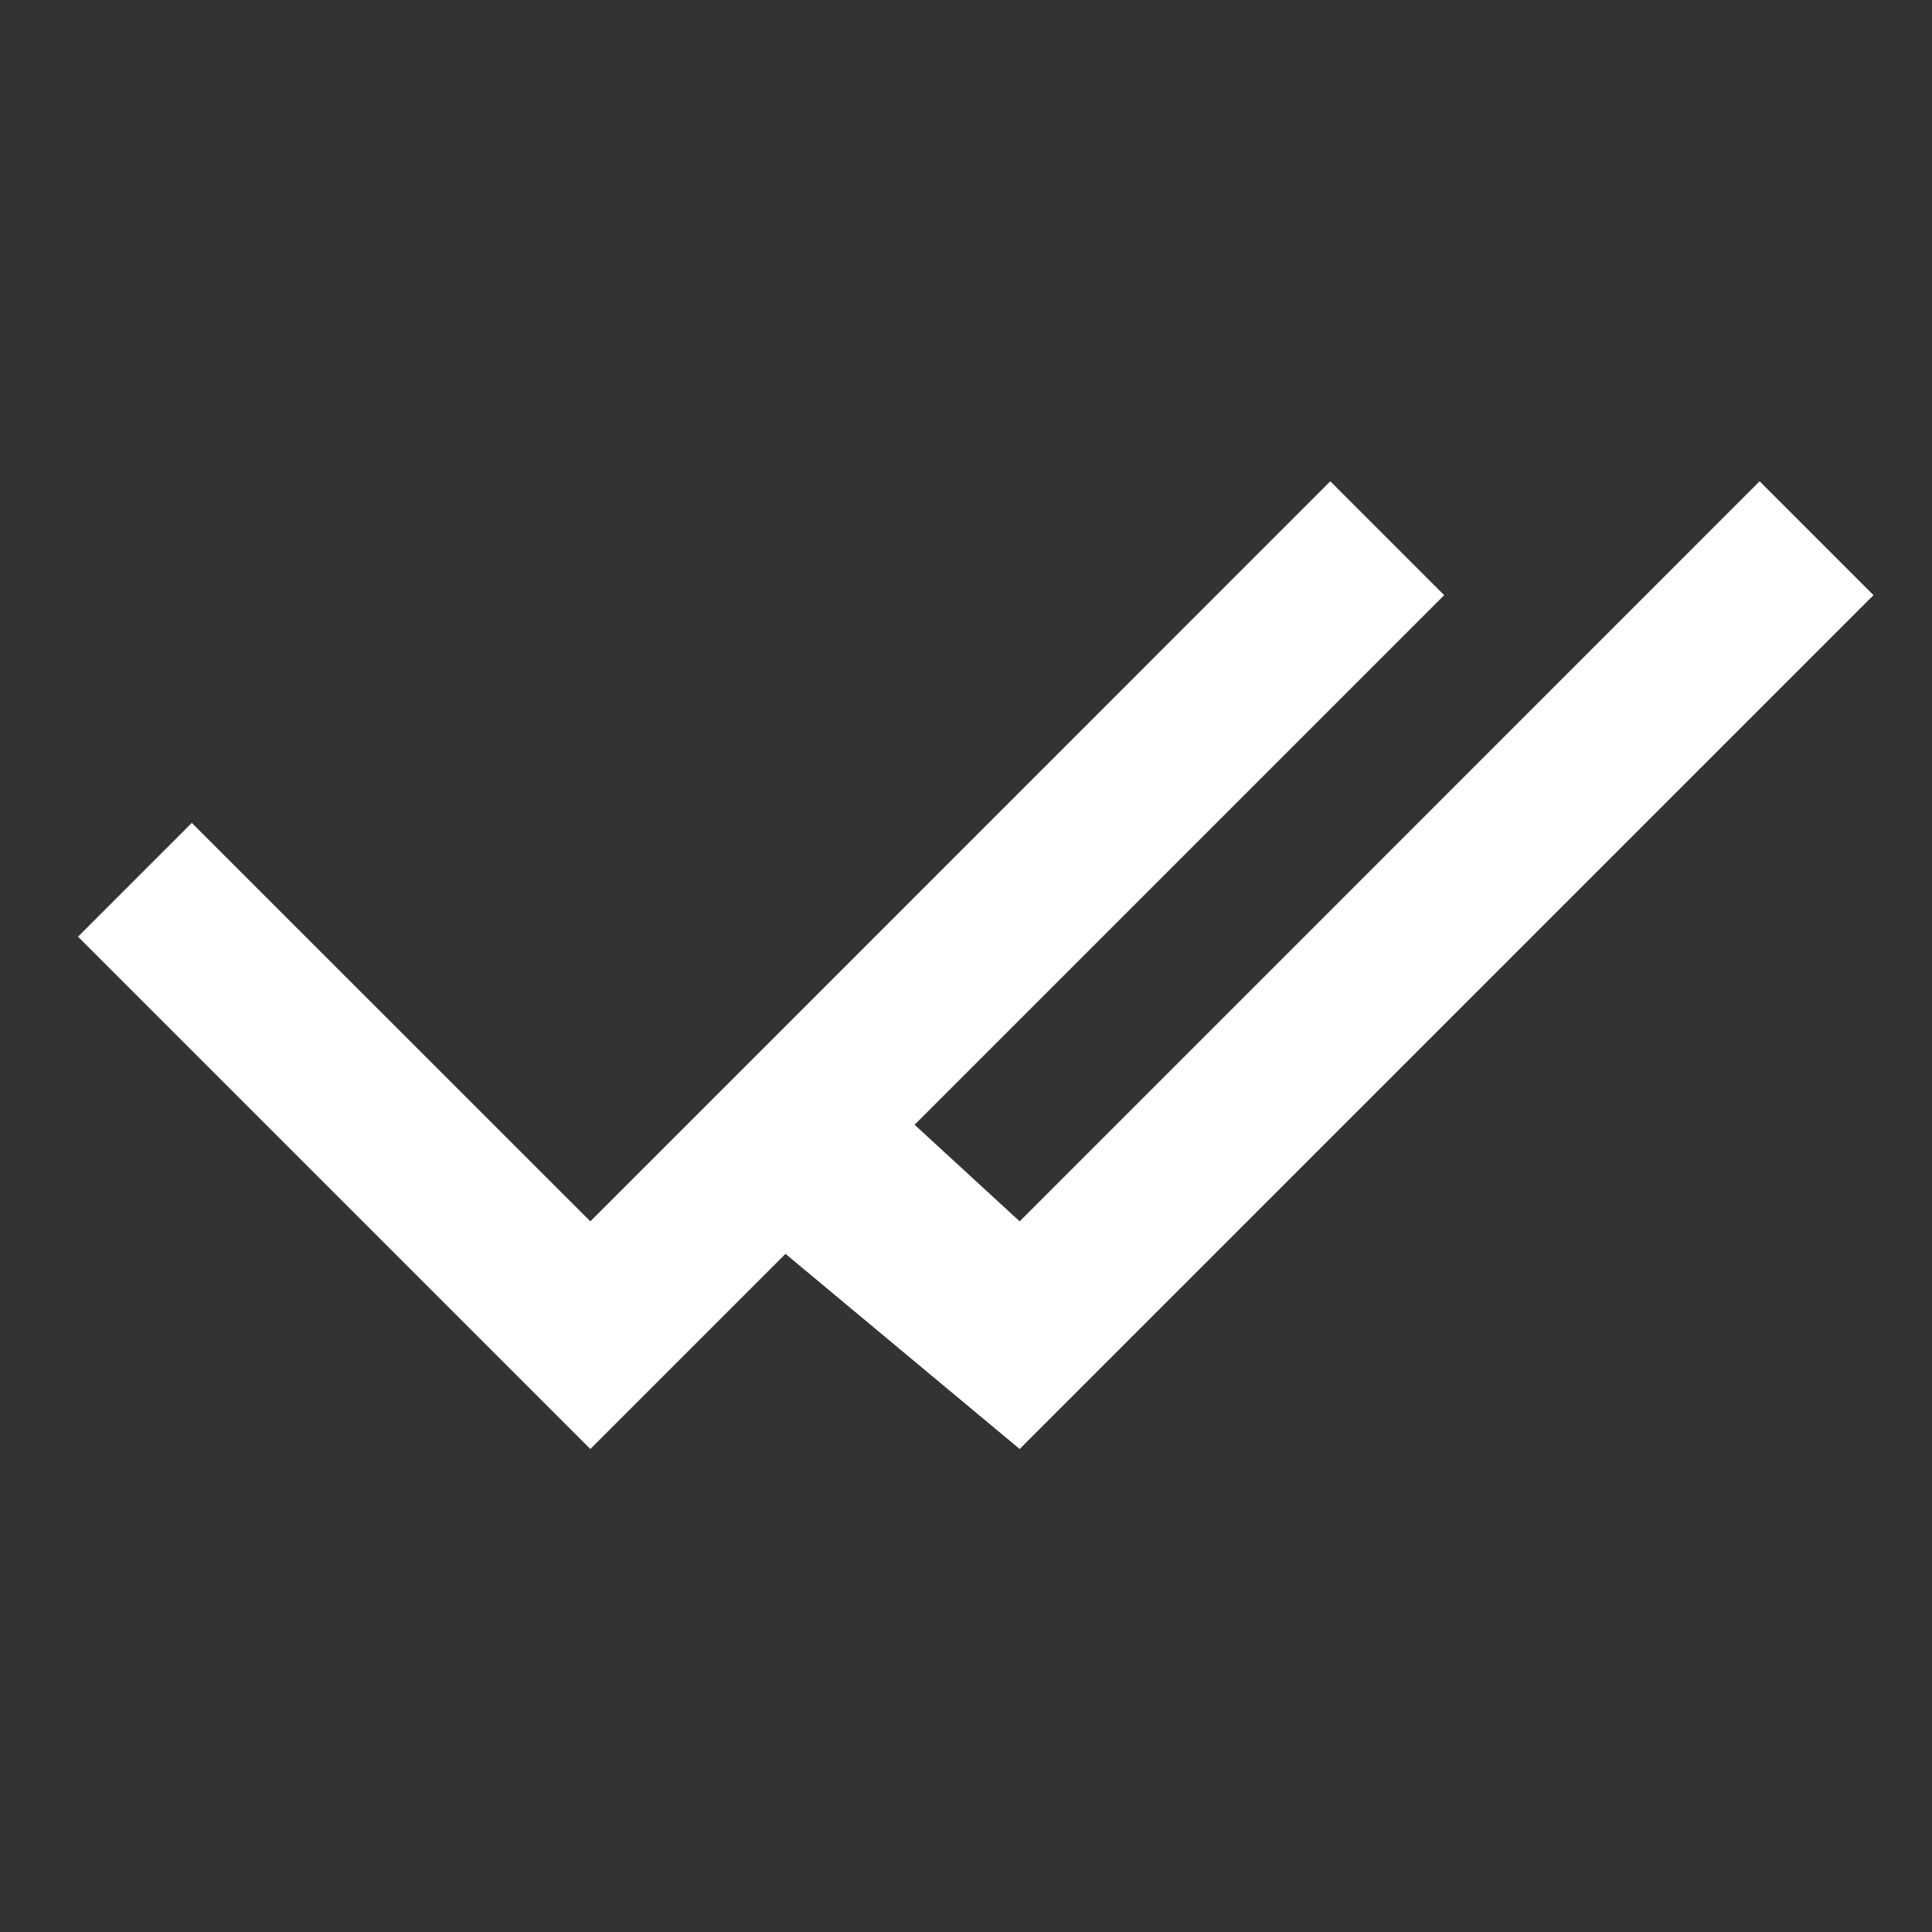 <svg width="18" height="18" viewBox="0 0 18 18" fill="none" xmlns="http://www.w3.org/2000/svg">
<rect x="0" y="0" width="18" height="18" fill="#333333" stroke="none"/>
<g clip-path="url(#clip0_5487_41749)">
<path d="M5.5 11.379L12.394 4.484L13.455 5.545L5.5 13.5L0.727 8.727L1.787 7.667L5.5 11.379Z" fill="white"/>
</g>
<g clip-path="url(#clip1_5487_41749)">
<path d="M9.5 11.379L16.394 4.484L17.455 5.545L9.5 13.5L6.5 11L8 10L9.5 11.379Z" fill="white"/>
</g>
<defs>
<clipPath id="clip0_5487_41749">
<rect width="14.727" height="18" fill="white"/>
</clipPath>
<clipPath id="clip1_5487_41749">
<rect width="14.727" height="18" fill="white" transform="translate(3.273)"/>
</clipPath>
</defs>
</svg>
